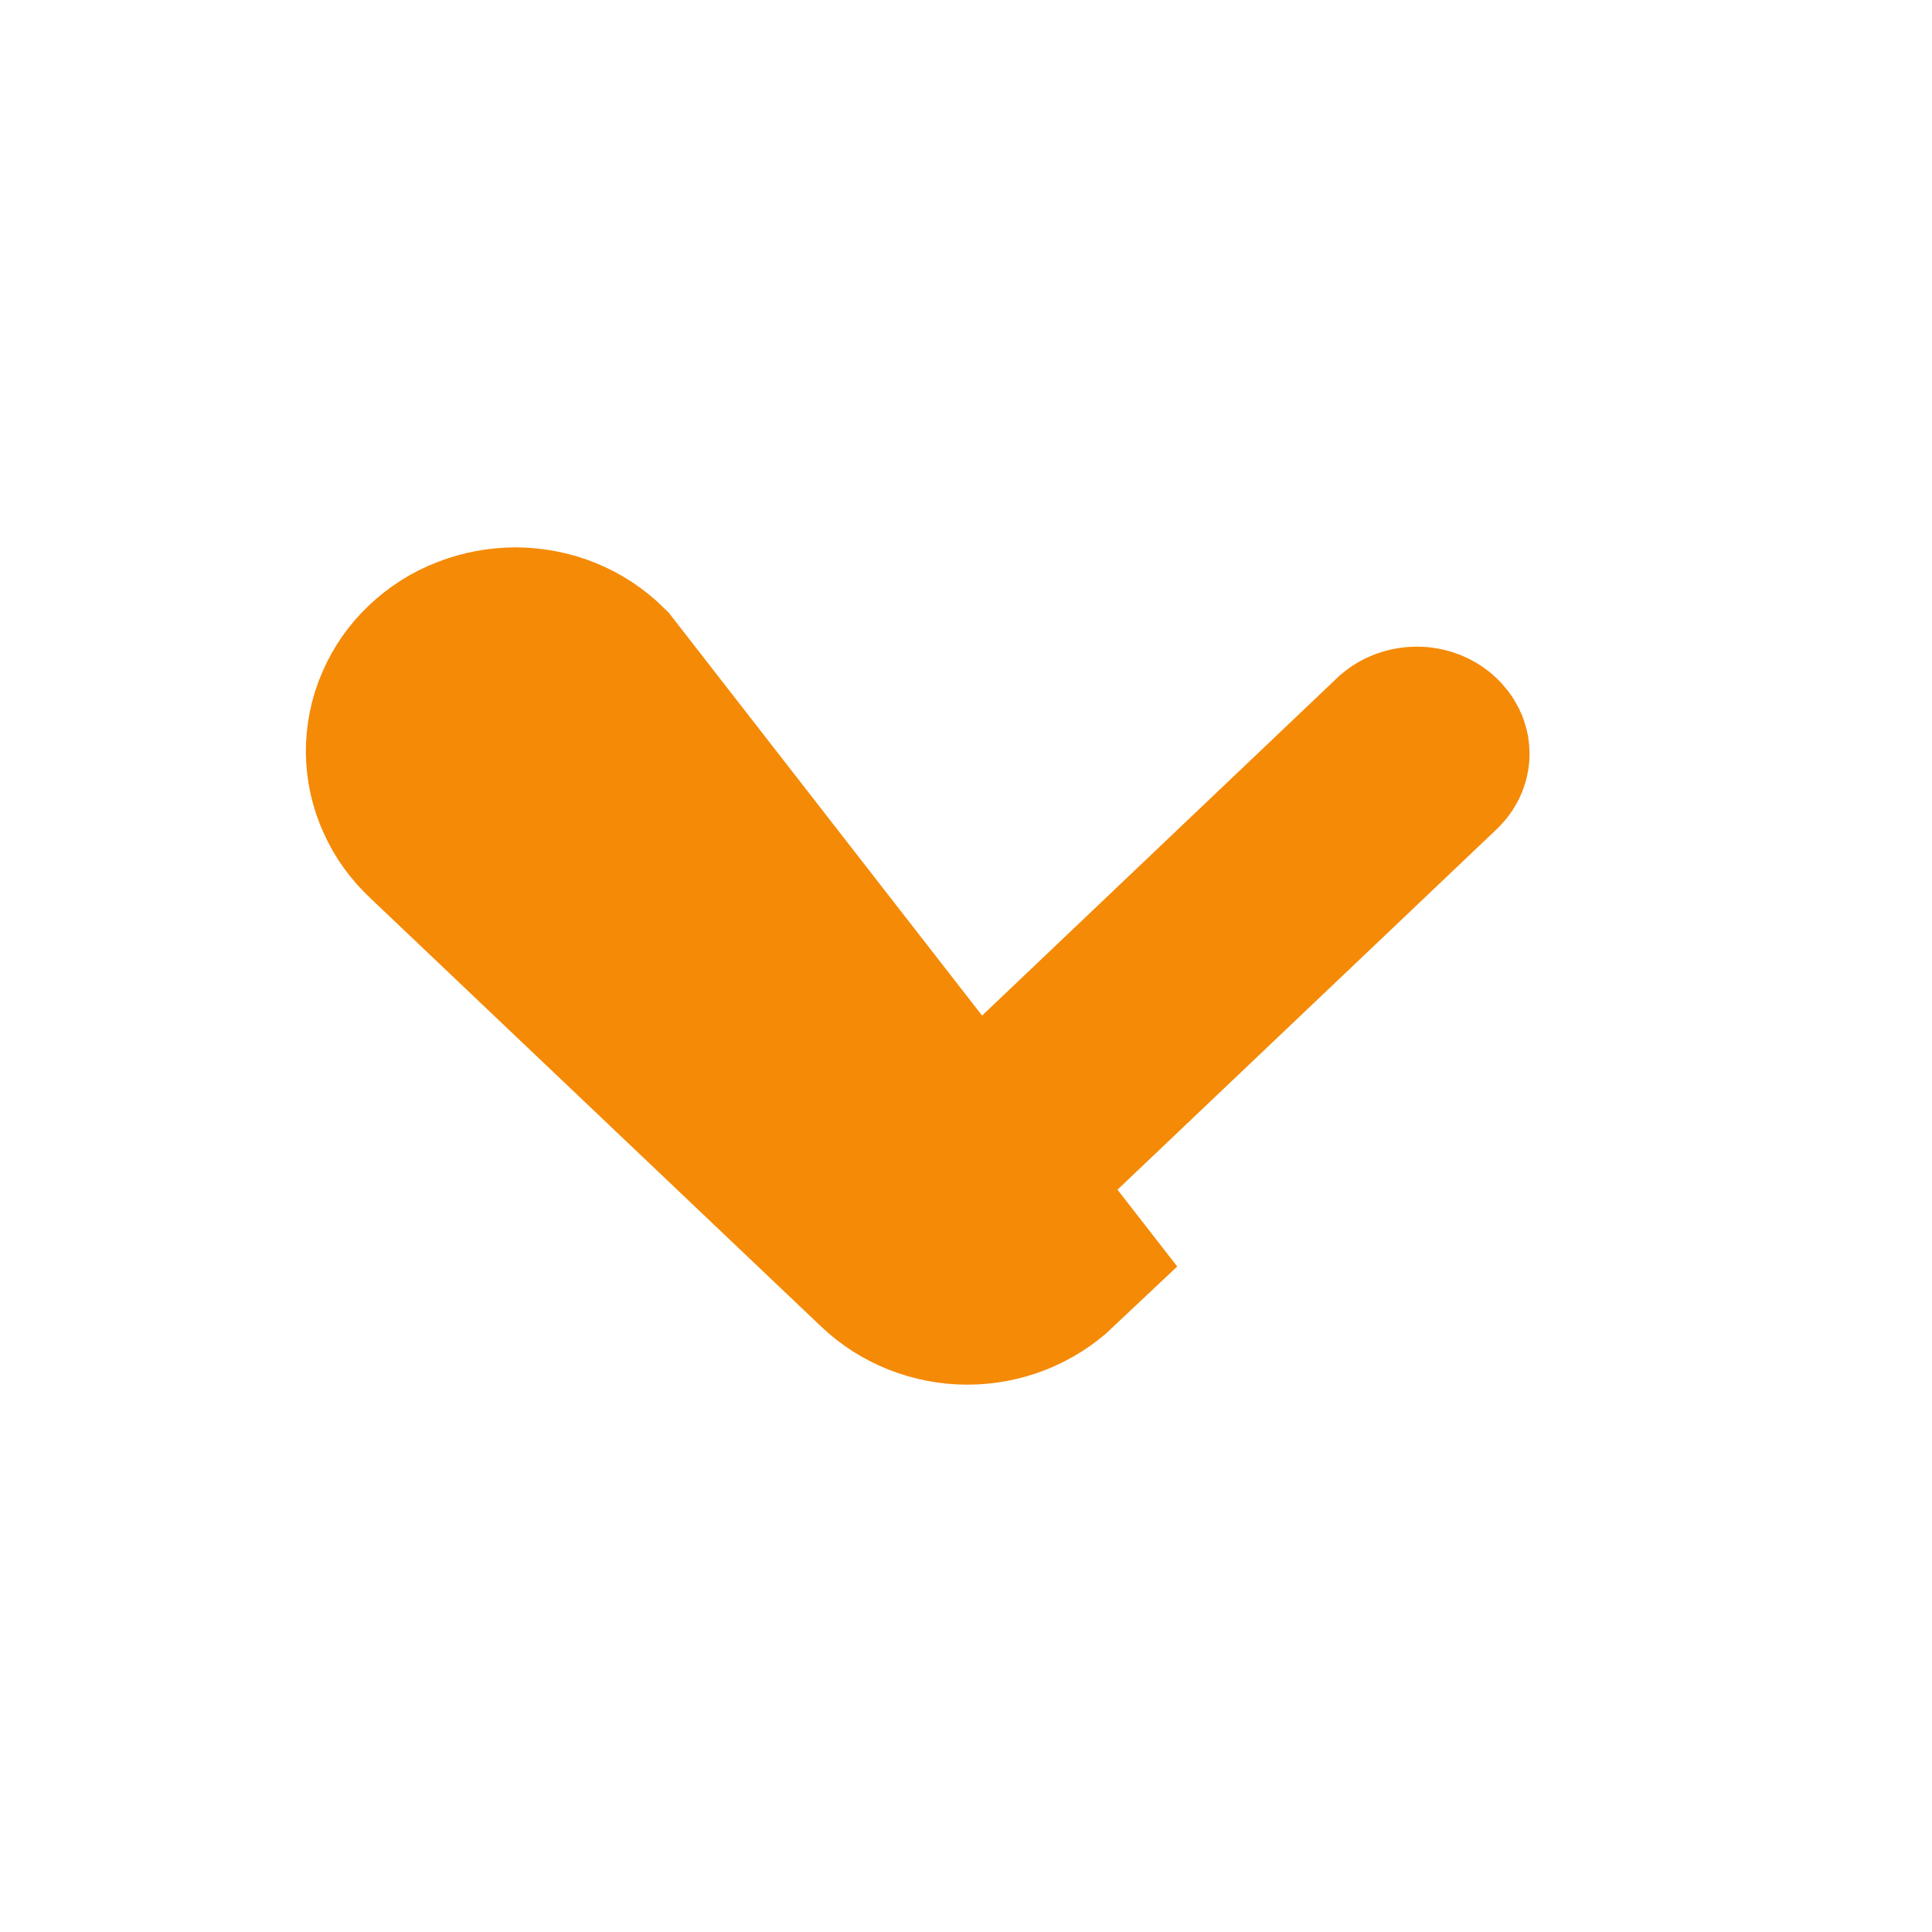 <svg width="10" height="10" viewBox="0 0 10 10" fill="none" xmlns="http://www.w3.org/2000/svg">
<path d="M5.007 6.667L5.007 6.167C4.977 6.167 4.953 6.155 4.939 6.142L4.939 6.142L2.606 3.924L2.606 3.924L2.6 3.918C2.593 3.912 2.589 3.906 2.586 3.901C2.584 3.896 2.583 3.891 2.583 3.888C2.583 3.884 2.584 3.88 2.586 3.875C2.588 3.871 2.592 3.864 2.599 3.858C2.605 3.852 2.615 3.845 2.627 3.841C2.639 3.836 2.653 3.833 2.668 3.833C2.682 3.833 2.696 3.836 2.708 3.841C2.72 3.846 2.729 3.852 2.736 3.859L2.736 3.859L2.742 3.865L4.663 5.691L5.007 6.018L5.352 5.691L7.268 3.869C7.282 3.857 7.306 3.847 7.334 3.847C7.364 3.847 7.388 3.859 7.401 3.872C7.414 3.884 7.417 3.895 7.417 3.901C7.417 3.907 7.415 3.917 7.404 3.928L5.075 6.142L5.075 6.142C5.061 6.155 5.037 6.167 5.007 6.167L5.007 6.667ZM5.007 6.667C5.162 6.667 5.31 6.608 5.42 6.504L3.086 3.503C3.032 3.45 2.968 3.407 2.897 3.378C2.826 3.349 2.749 3.334 2.672 3.333C2.594 3.333 2.518 3.347 2.446 3.375C2.374 3.402 2.309 3.444 2.254 3.496C2.199 3.548 2.156 3.61 2.127 3.678C2.097 3.746 2.083 3.819 2.083 3.892C2.084 3.966 2.1 4.039 2.131 4.106C2.161 4.174 2.206 4.235 2.261 4.286L4.595 6.504C4.704 6.608 4.853 6.667 5.007 6.667Z" fill="#F58A07" stroke="#F58A07"/>
</svg>
